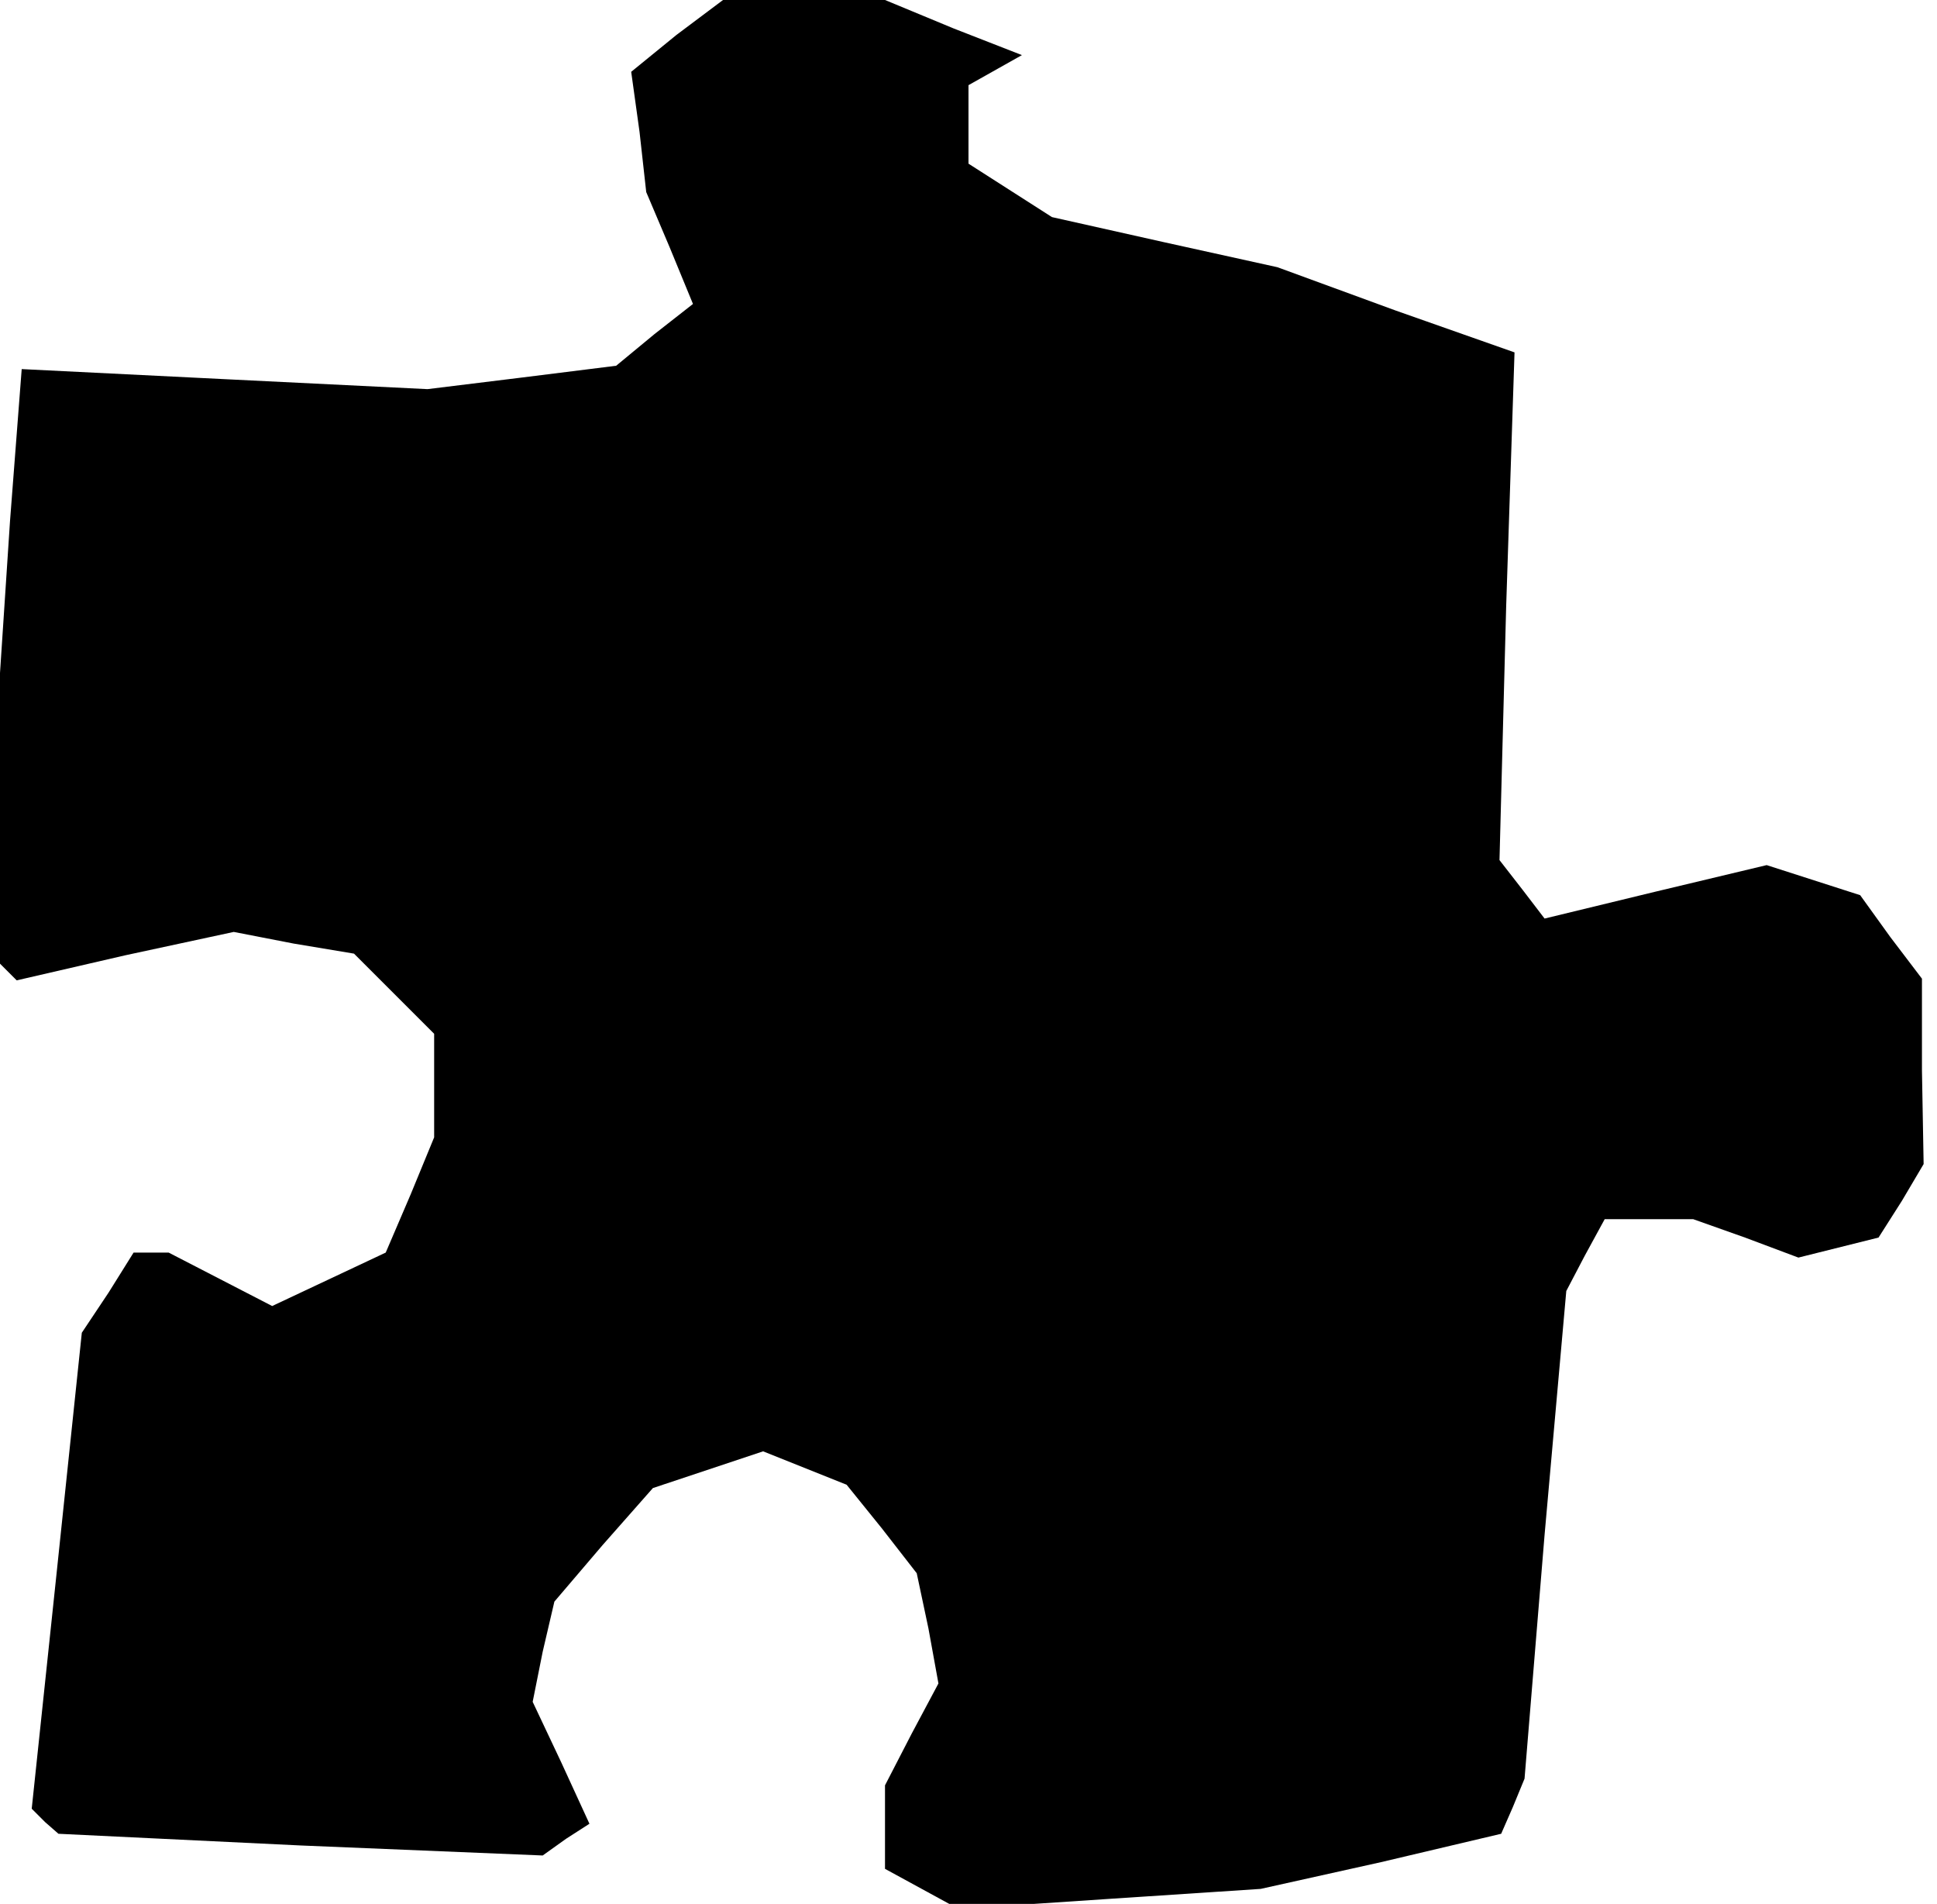<?xml version="1.0" standalone="no"?>
<!DOCTYPE svg PUBLIC "-//W3C//DTD SVG 20010904//EN"
 "http://www.w3.org/TR/2001/REC-SVG-20010904/DTD/svg10.dtd">
<svg version="1.0" xmlns="http://www.w3.org/2000/svg"
 width="116pt" height="114pt" viewBox="0 0 116 114"
 preserveAspectRatio="xMidYMid meet">
<g transform="translate(0,114) scale(0.1,-0.1)"
fill="#000000" stroke="none">
<path d="M405 1119 l-27 -22 5 -36 4 -36 14 -33 14 -34 -23 -18 -23 -19 -56
-7 -57 -7 -122 6 -121 6 -7 -91 -6 -91 0 -87 0 -87 5 -5 5 -5 65 15 65 14 36
-7 36 -6 24 -24 24 -24 0 -31 0 -31 -14 -34 -15 -35 -34 -16 -34 -16 -31 16
-31 16 -10 0 -11 0 -15 -24 -16 -24 -15 -143 -15 -142 8 -8 8 -7 145 -7 145
-6 14 10 14 9 -17 37 -17 36 6 30 7 30 29 34 30 34 33 11 33 11 25 -10 25 -10
21 -26 21 -27 7 -33 6 -33 -16 -30 -16 -31 0 -25 0 -25 22 -12 22 -12 90 6 91
6 72 16 72 17 7 16 7 17 12 146 13 146 11 21 12 22 26 0 27 0 31 -11 32 -12
24 6 24 6 14 22 13 22 -1 56 0 55 -19 25 -18 25 -28 9 -28 9 -67 -16 -66 -16
-13 17 -14 18 4 152 5 152 -71 25 -71 26 -68 15 -67 15 -25 16 -25 16 0 24 0
23 16 9 16 9 -41 16 -41 17 -49 0 -48 0 -28 -21z"/>
</g>
</svg>
